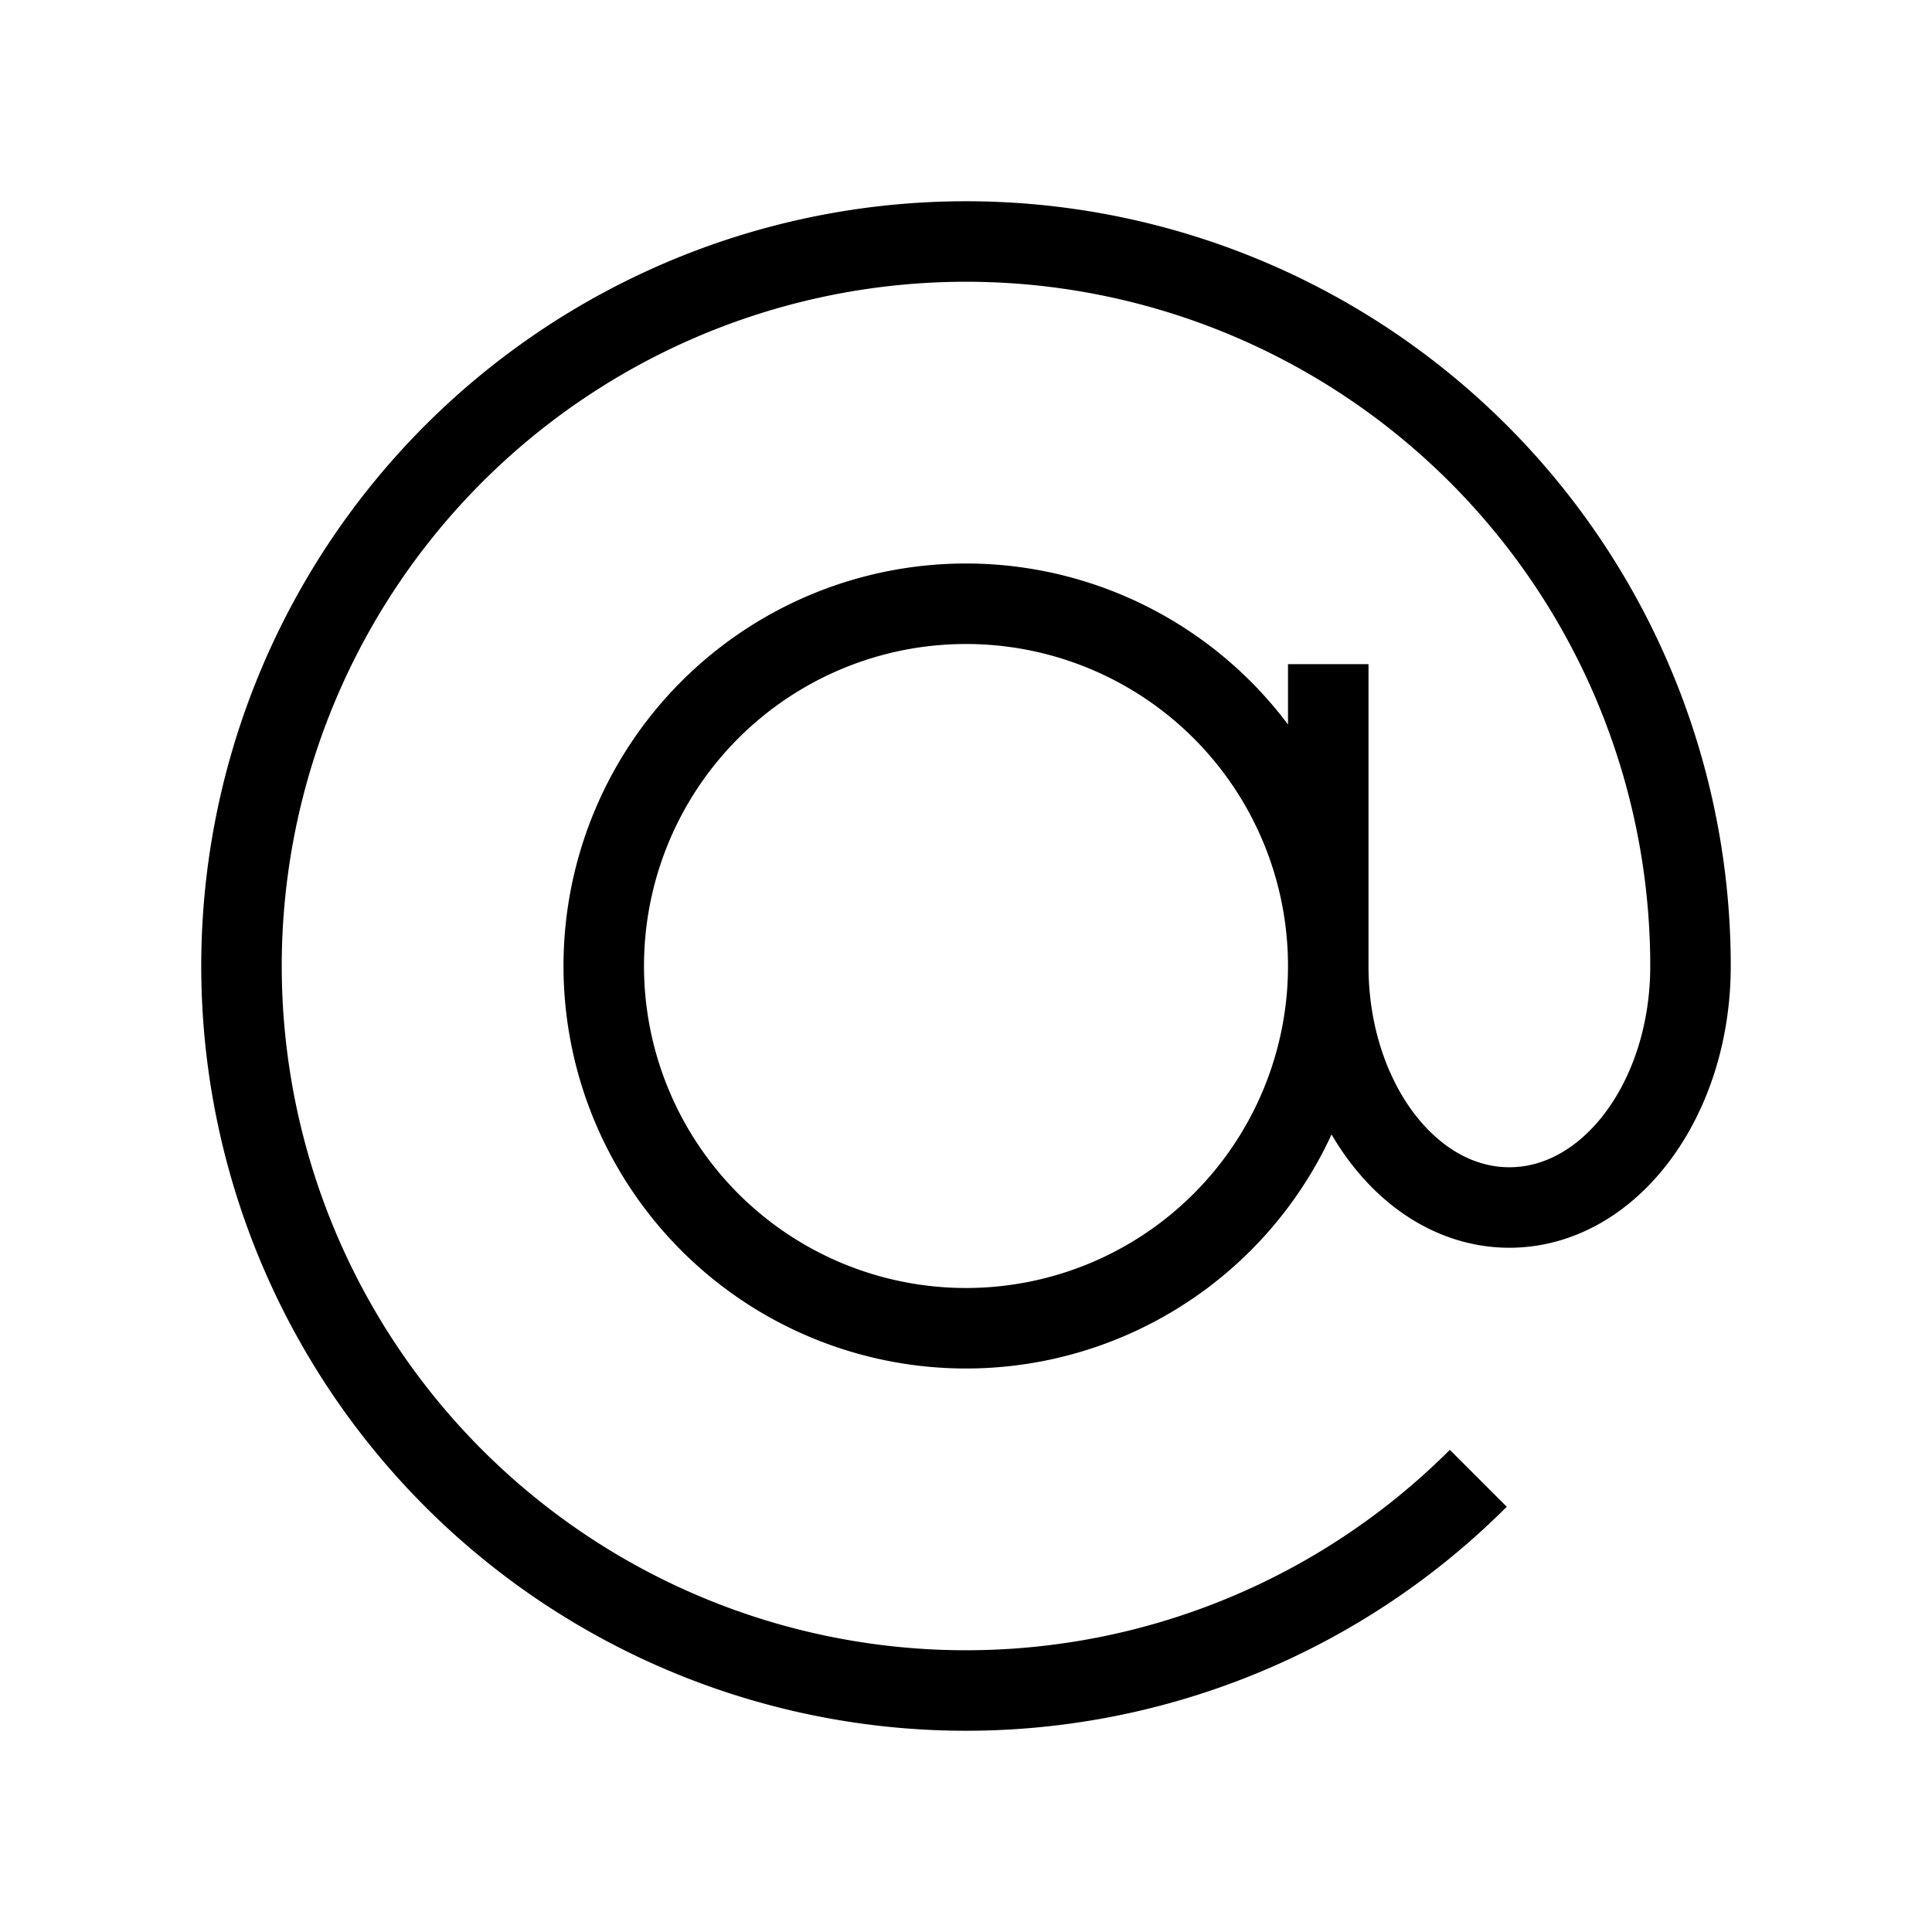 <svg xmlns="http://www.w3.org/2000/svg" fill="none" viewBox="0 0 24 24" strokeWidth="1" stroke="currentColor">
  <path strokeLinecap="round" strokeLinejoin="round" d="M16.5 12a4.5 4.5 0 1 1-9 0 4.5 4.5 0 0 1 9 0Zm0 0c0 1.657 1.007 3 2.25 3S21 13.657 21 12a9 9 0 1 0-2.636 6.364M16.5 12V8.25" />
</svg>

